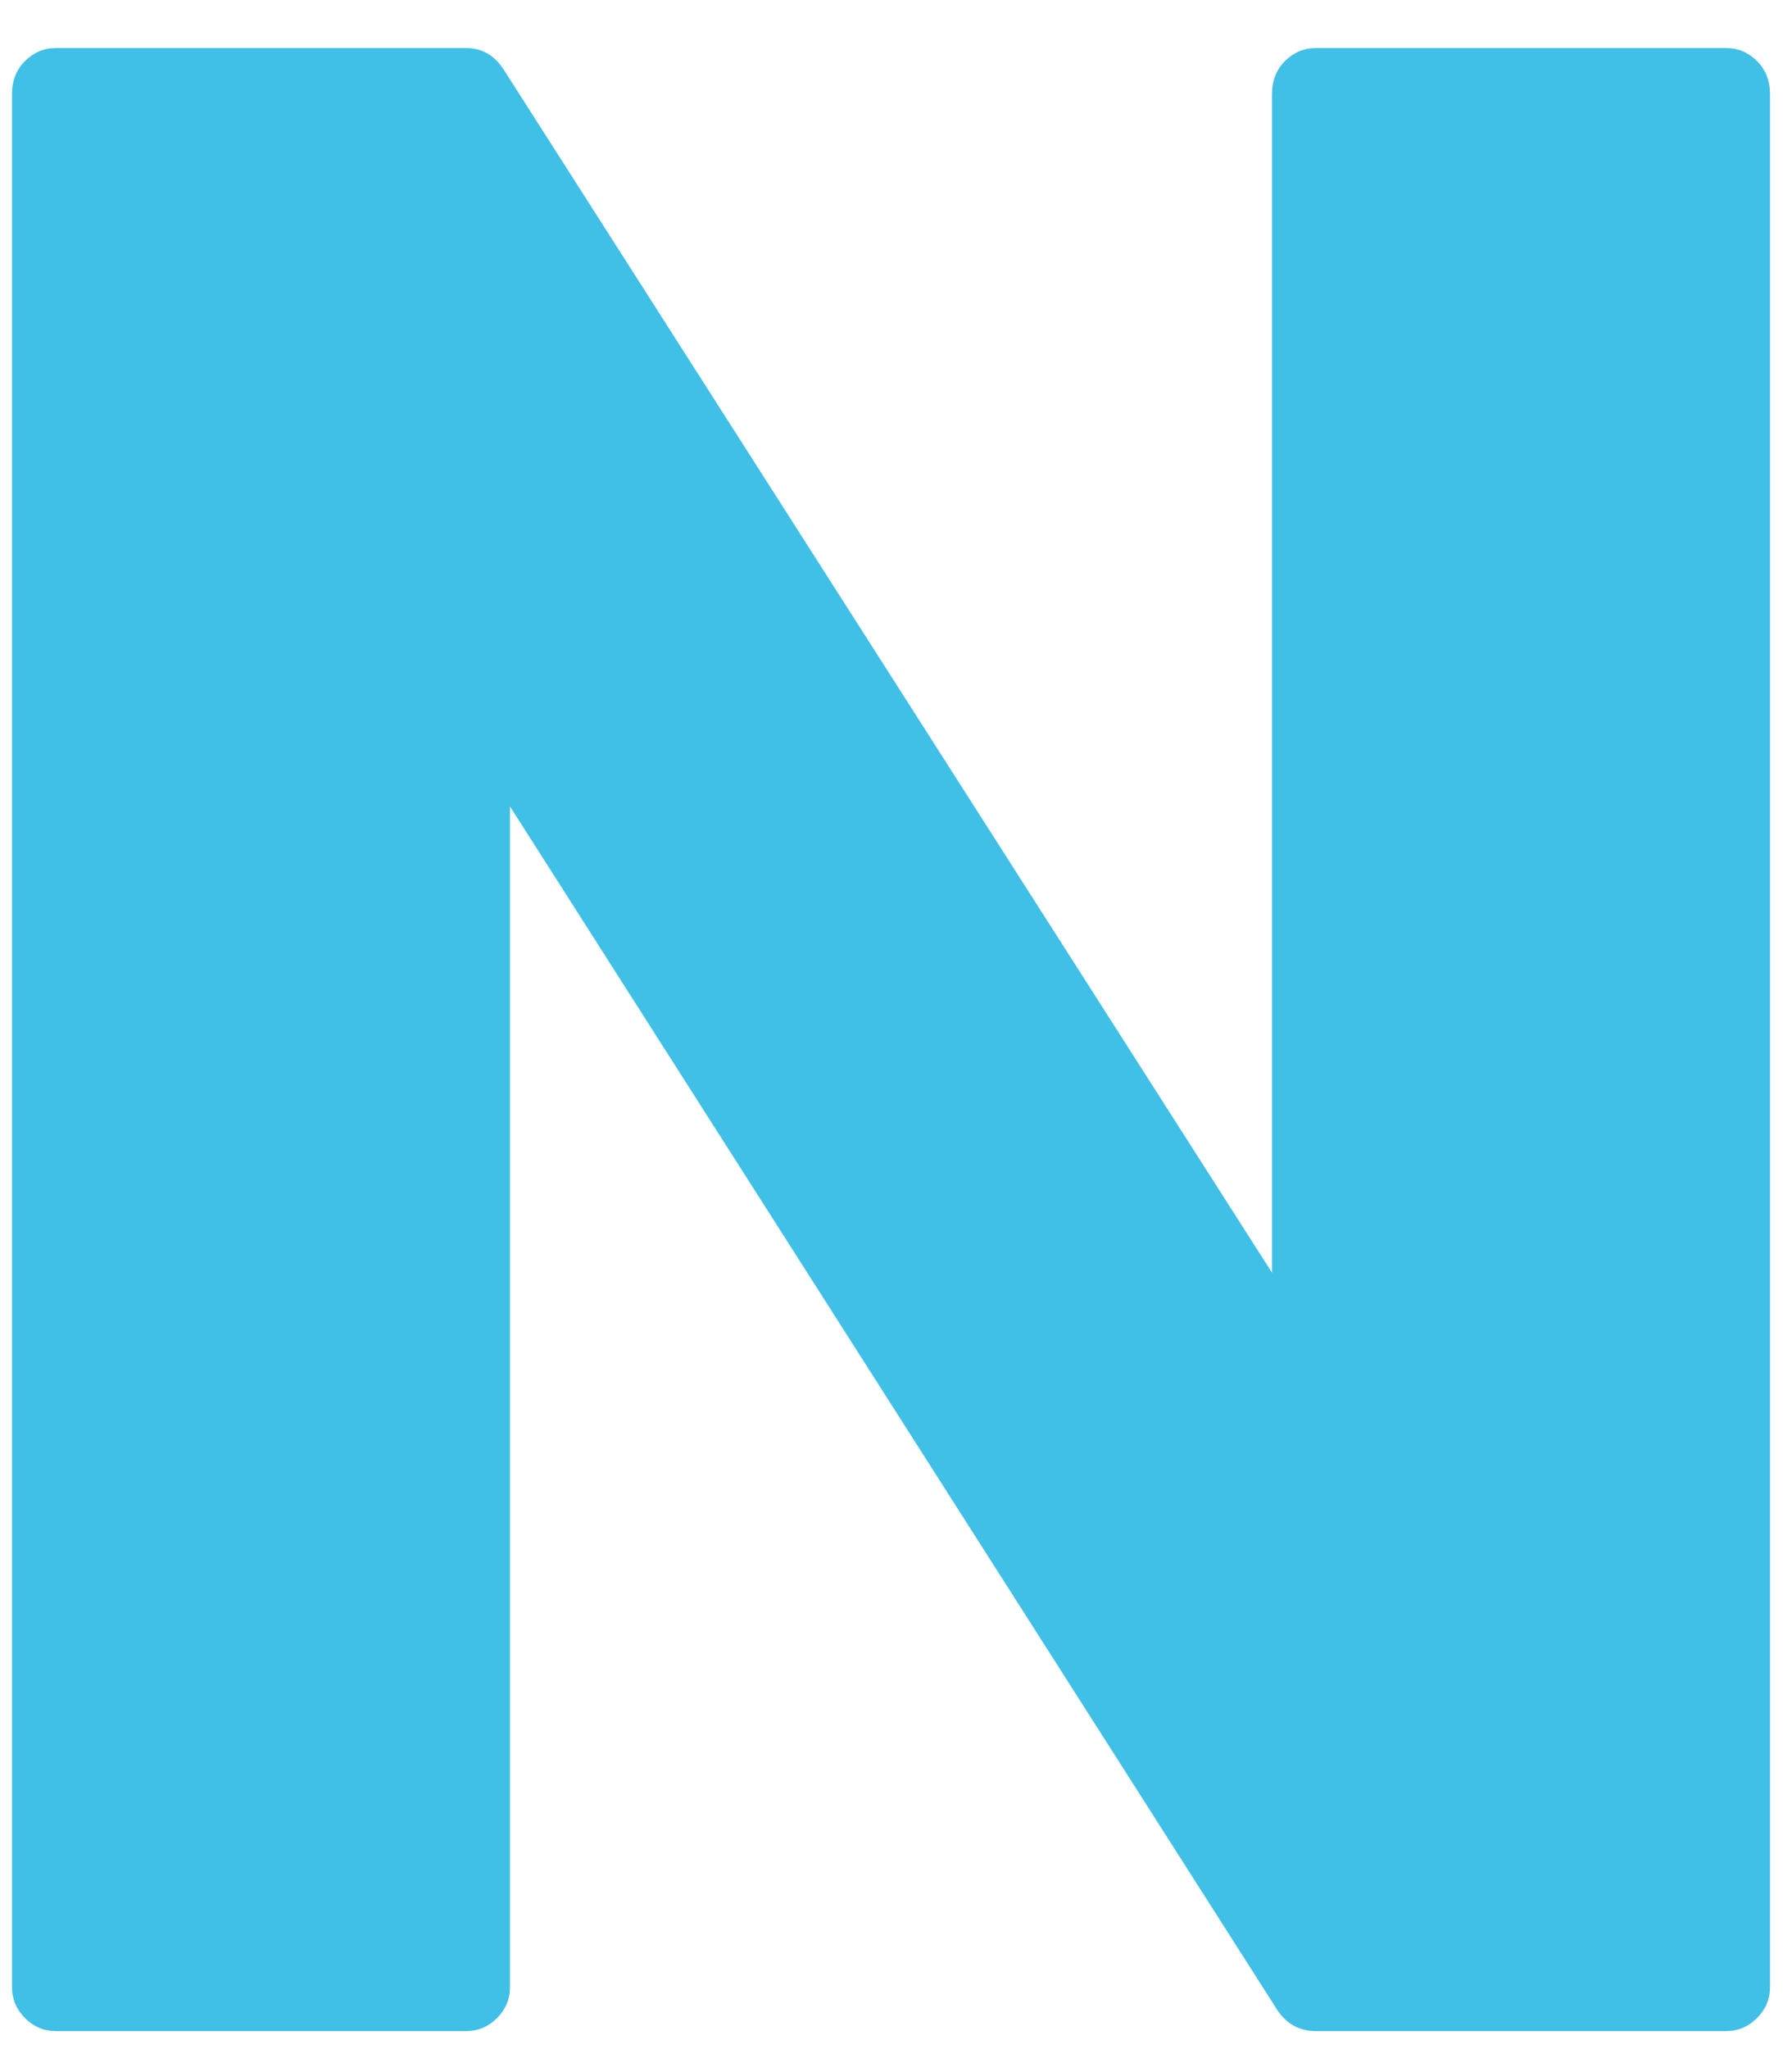 <svg height="27.429" viewBox="0 0 896 1024" width="24" xmlns="http://www.w3.org/2000/svg">
<g transform="translate(-192, 832) scale(1, -1)">
<g>
<g>
<clipPath id="clip-0-1">
<path d="M1055,808 Q1064,808 1070.5,801.5 Q1077,795 1077,785 L1077,-161 Q1077,-170 1070.5,-176.5 Q1064,-183 1055,-183 L850,-183 Q838,-183 831,-173 L447,429 L447,-161 Q447,-170 440.5,-176.5 Q434,-183 425,-183 L220,-183 Q211,-183 204.5,-176.5 Q198,-170 198,-161 L198,785 Q198,795 204.5,801.5 Q211,808 220,808 L425,808 Q437,808 444,797 L828,196 L828,785 Q828,795 834.5,801.5 Q841,808 850,808 Z" transform="matrix(1 0 0 1 0 0)"/>
</clipPath>
<g clip-path="url(#clip-0-1)">
<path d="M192,-192 L1088,-192 L1088,832 L192,832 Z" fill="rgb(64, 192, 231)" transform="matrix(1 0 0 1 0 0)"/>
</g>
</g>
</g>
</g>
</svg>